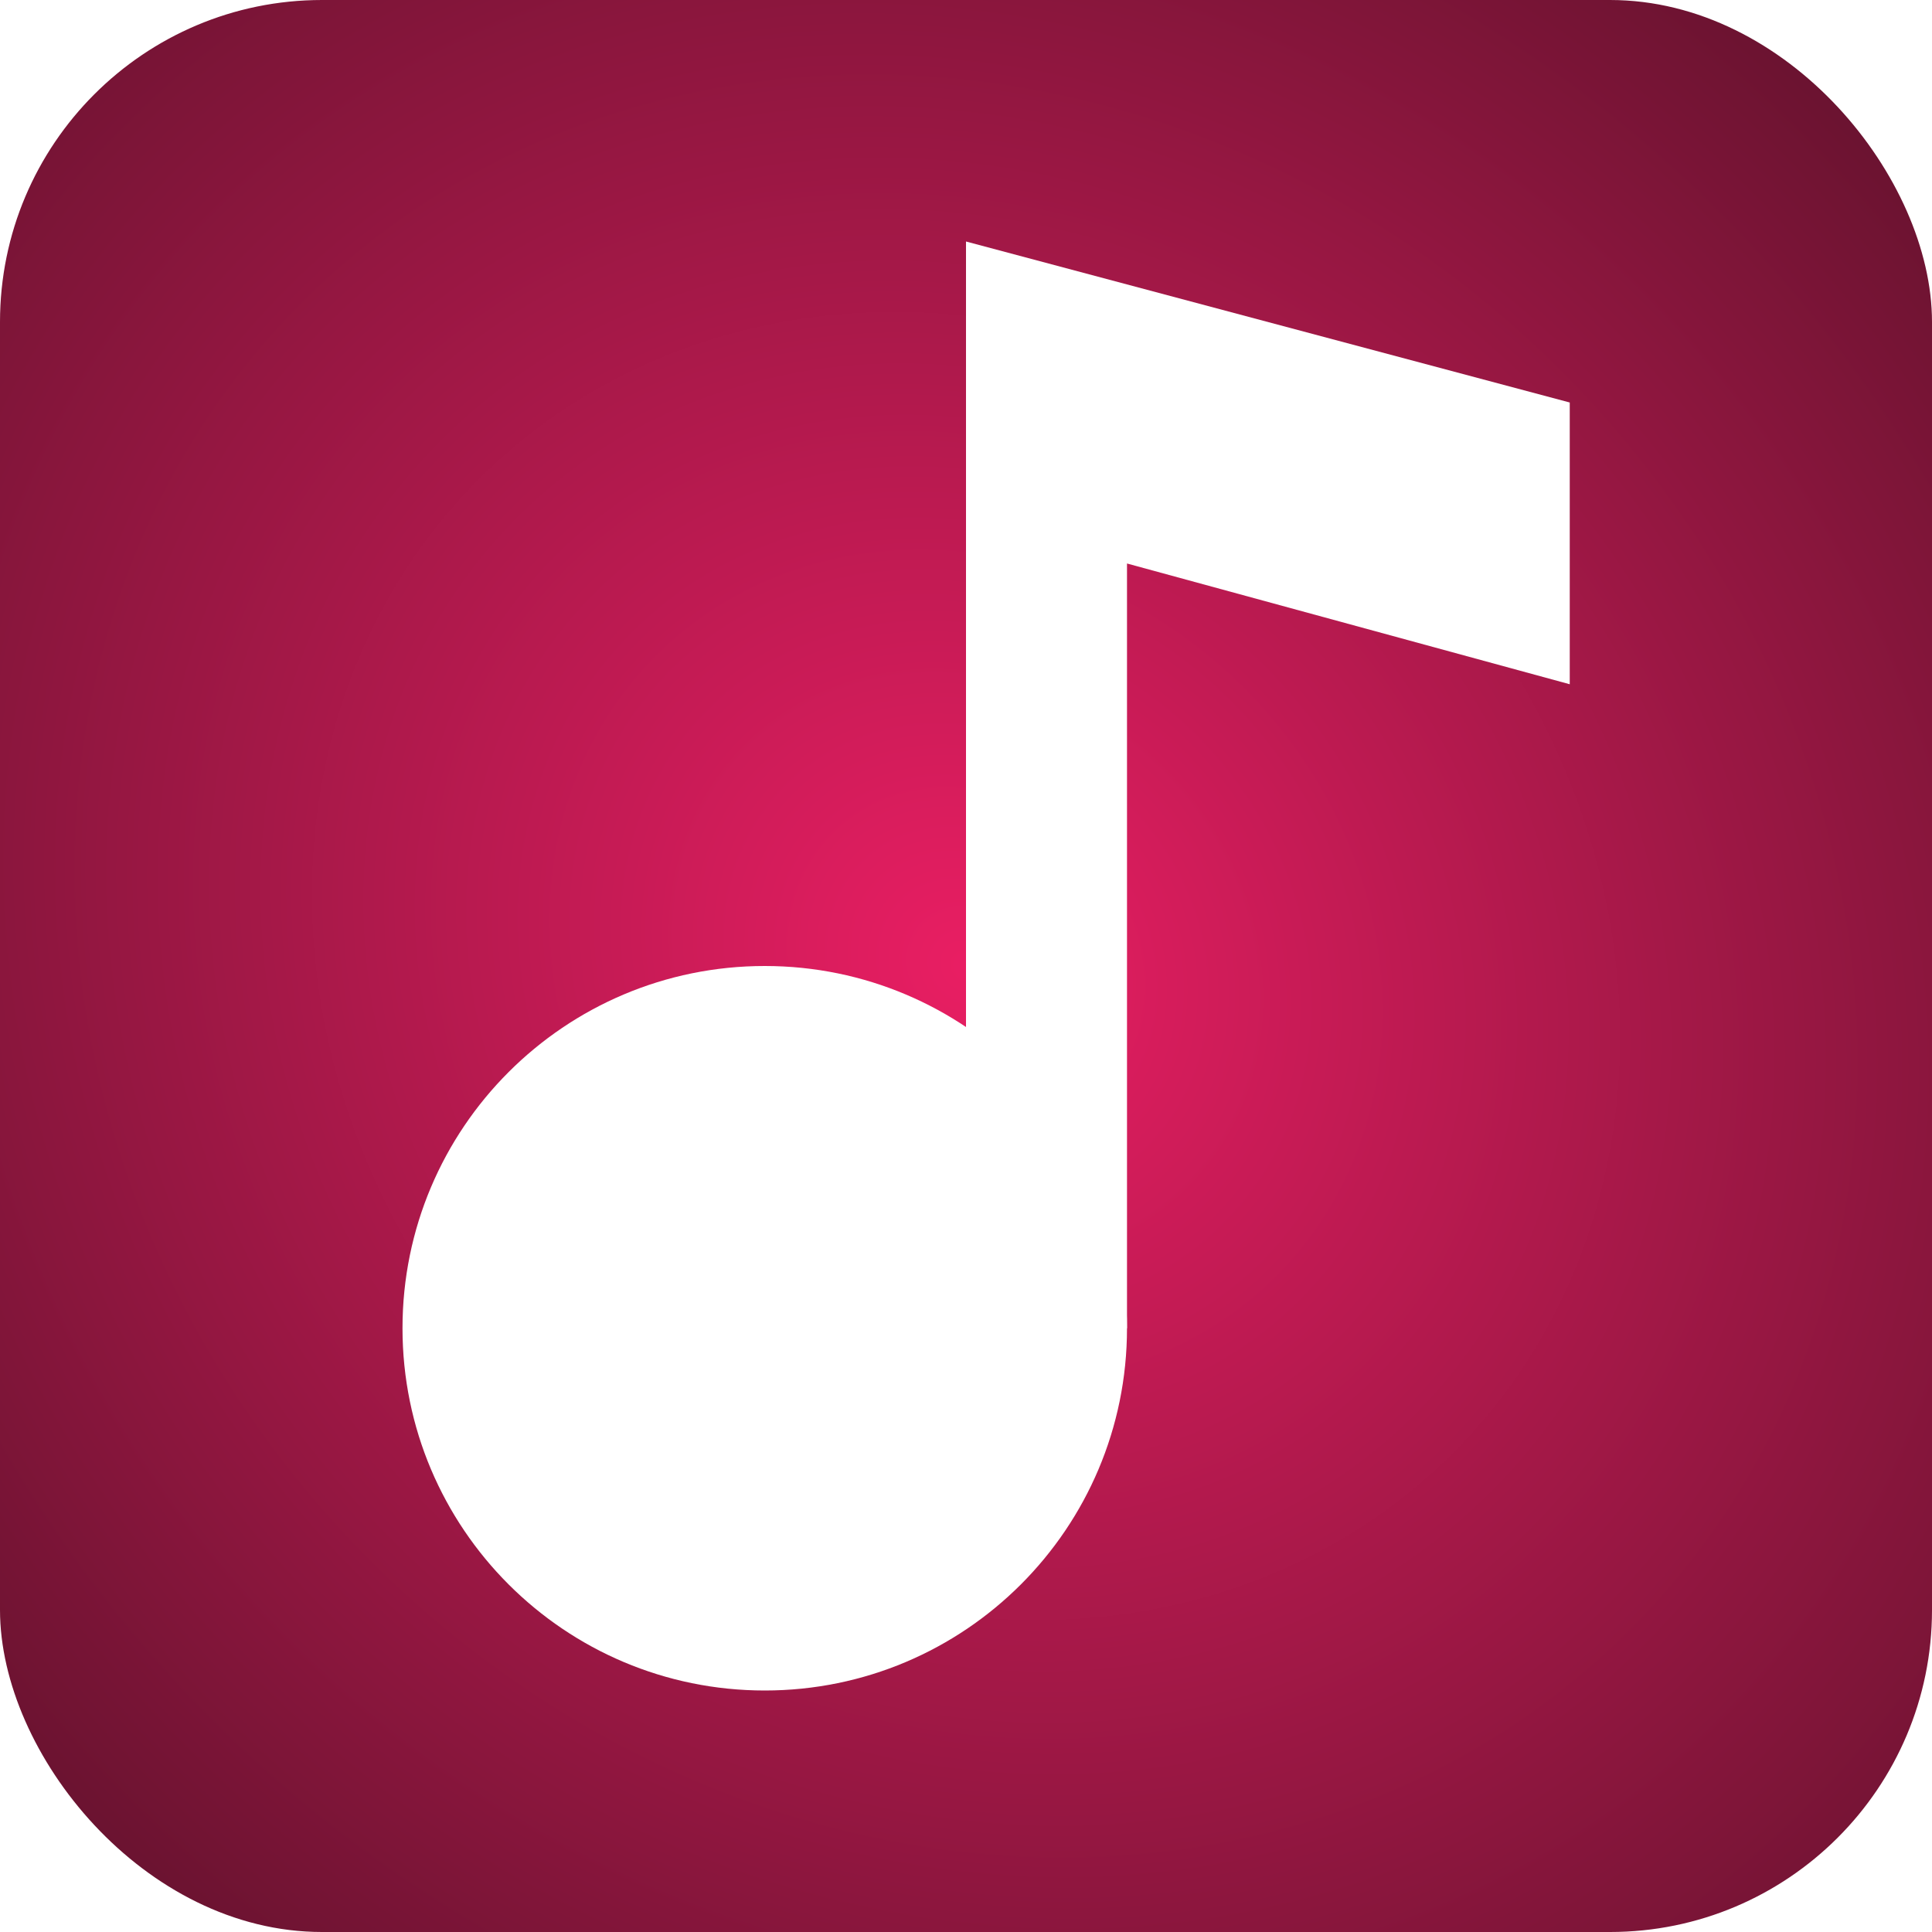 <svg width="48" height="48" viewBox="0 0 48 48" fill="none" xmlns="http://www.w3.org/2000/svg">
<g filter="url(#filter0_i_1307_1122)">
<rect width="48" height="48" rx="8" fill="url(#paint0_radial_1307_1122)"/>
<path d="M19 42C23.971 42 28 37.971 28 33C28 28.029 23.971 24 19 24C14.029 24 10 28.029 10 33C10 37.971 14.029 42 19 42Z" fill="white"/>
<path d="M24 6V33H28V14L39 17V10L24 6Z" fill="white"/>
</g>
<defs>
<filter id="filter0_i_1307_1122" x="0" y="0" width="48" height="48" filterUnits="userSpaceOnUse" color-interpolation-filters="sRGB">
<feFlood flood-opacity="0" result="BackgroundImageFix"/>
<feBlend mode="normal" in="SourceGraphic" in2="BackgroundImageFix" result="shape"/>
<feColorMatrix in="SourceAlpha" type="matrix" values="0 0 0 0 0 0 0 0 0 0 0 0 0 0 0 0 0 0 127 0" result="hardAlpha"/>
<feMorphology radius="3" operator="erode" in="SourceAlpha" result="effect1_innerShadow_1307_1122"/>
<feOffset/>
<feGaussianBlur stdDeviation="4"/>
<feComposite in2="hardAlpha" operator="arithmetic" k2="-1" k3="1"/>
<feColorMatrix type="matrix" values="0 0 0 0 0.208 0 0 0 0 0 0 0 0 0 0.071 0 0 0 0.3 0"/>
<feBlend mode="normal" in2="shape" result="effect1_innerShadow_1307_1122"/>
</filter>
<radialGradient id="paint0_radial_1307_1122" cx="0" cy="0" r="1" gradientUnits="userSpaceOnUse" gradientTransform="translate(24 24) rotate(135) scale(31.113 33.941)">
<stop stop-color="#E91E63"/>
<stop offset="1" stop-color="#6A1330"/>
</radialGradient>
</defs>
</svg>

